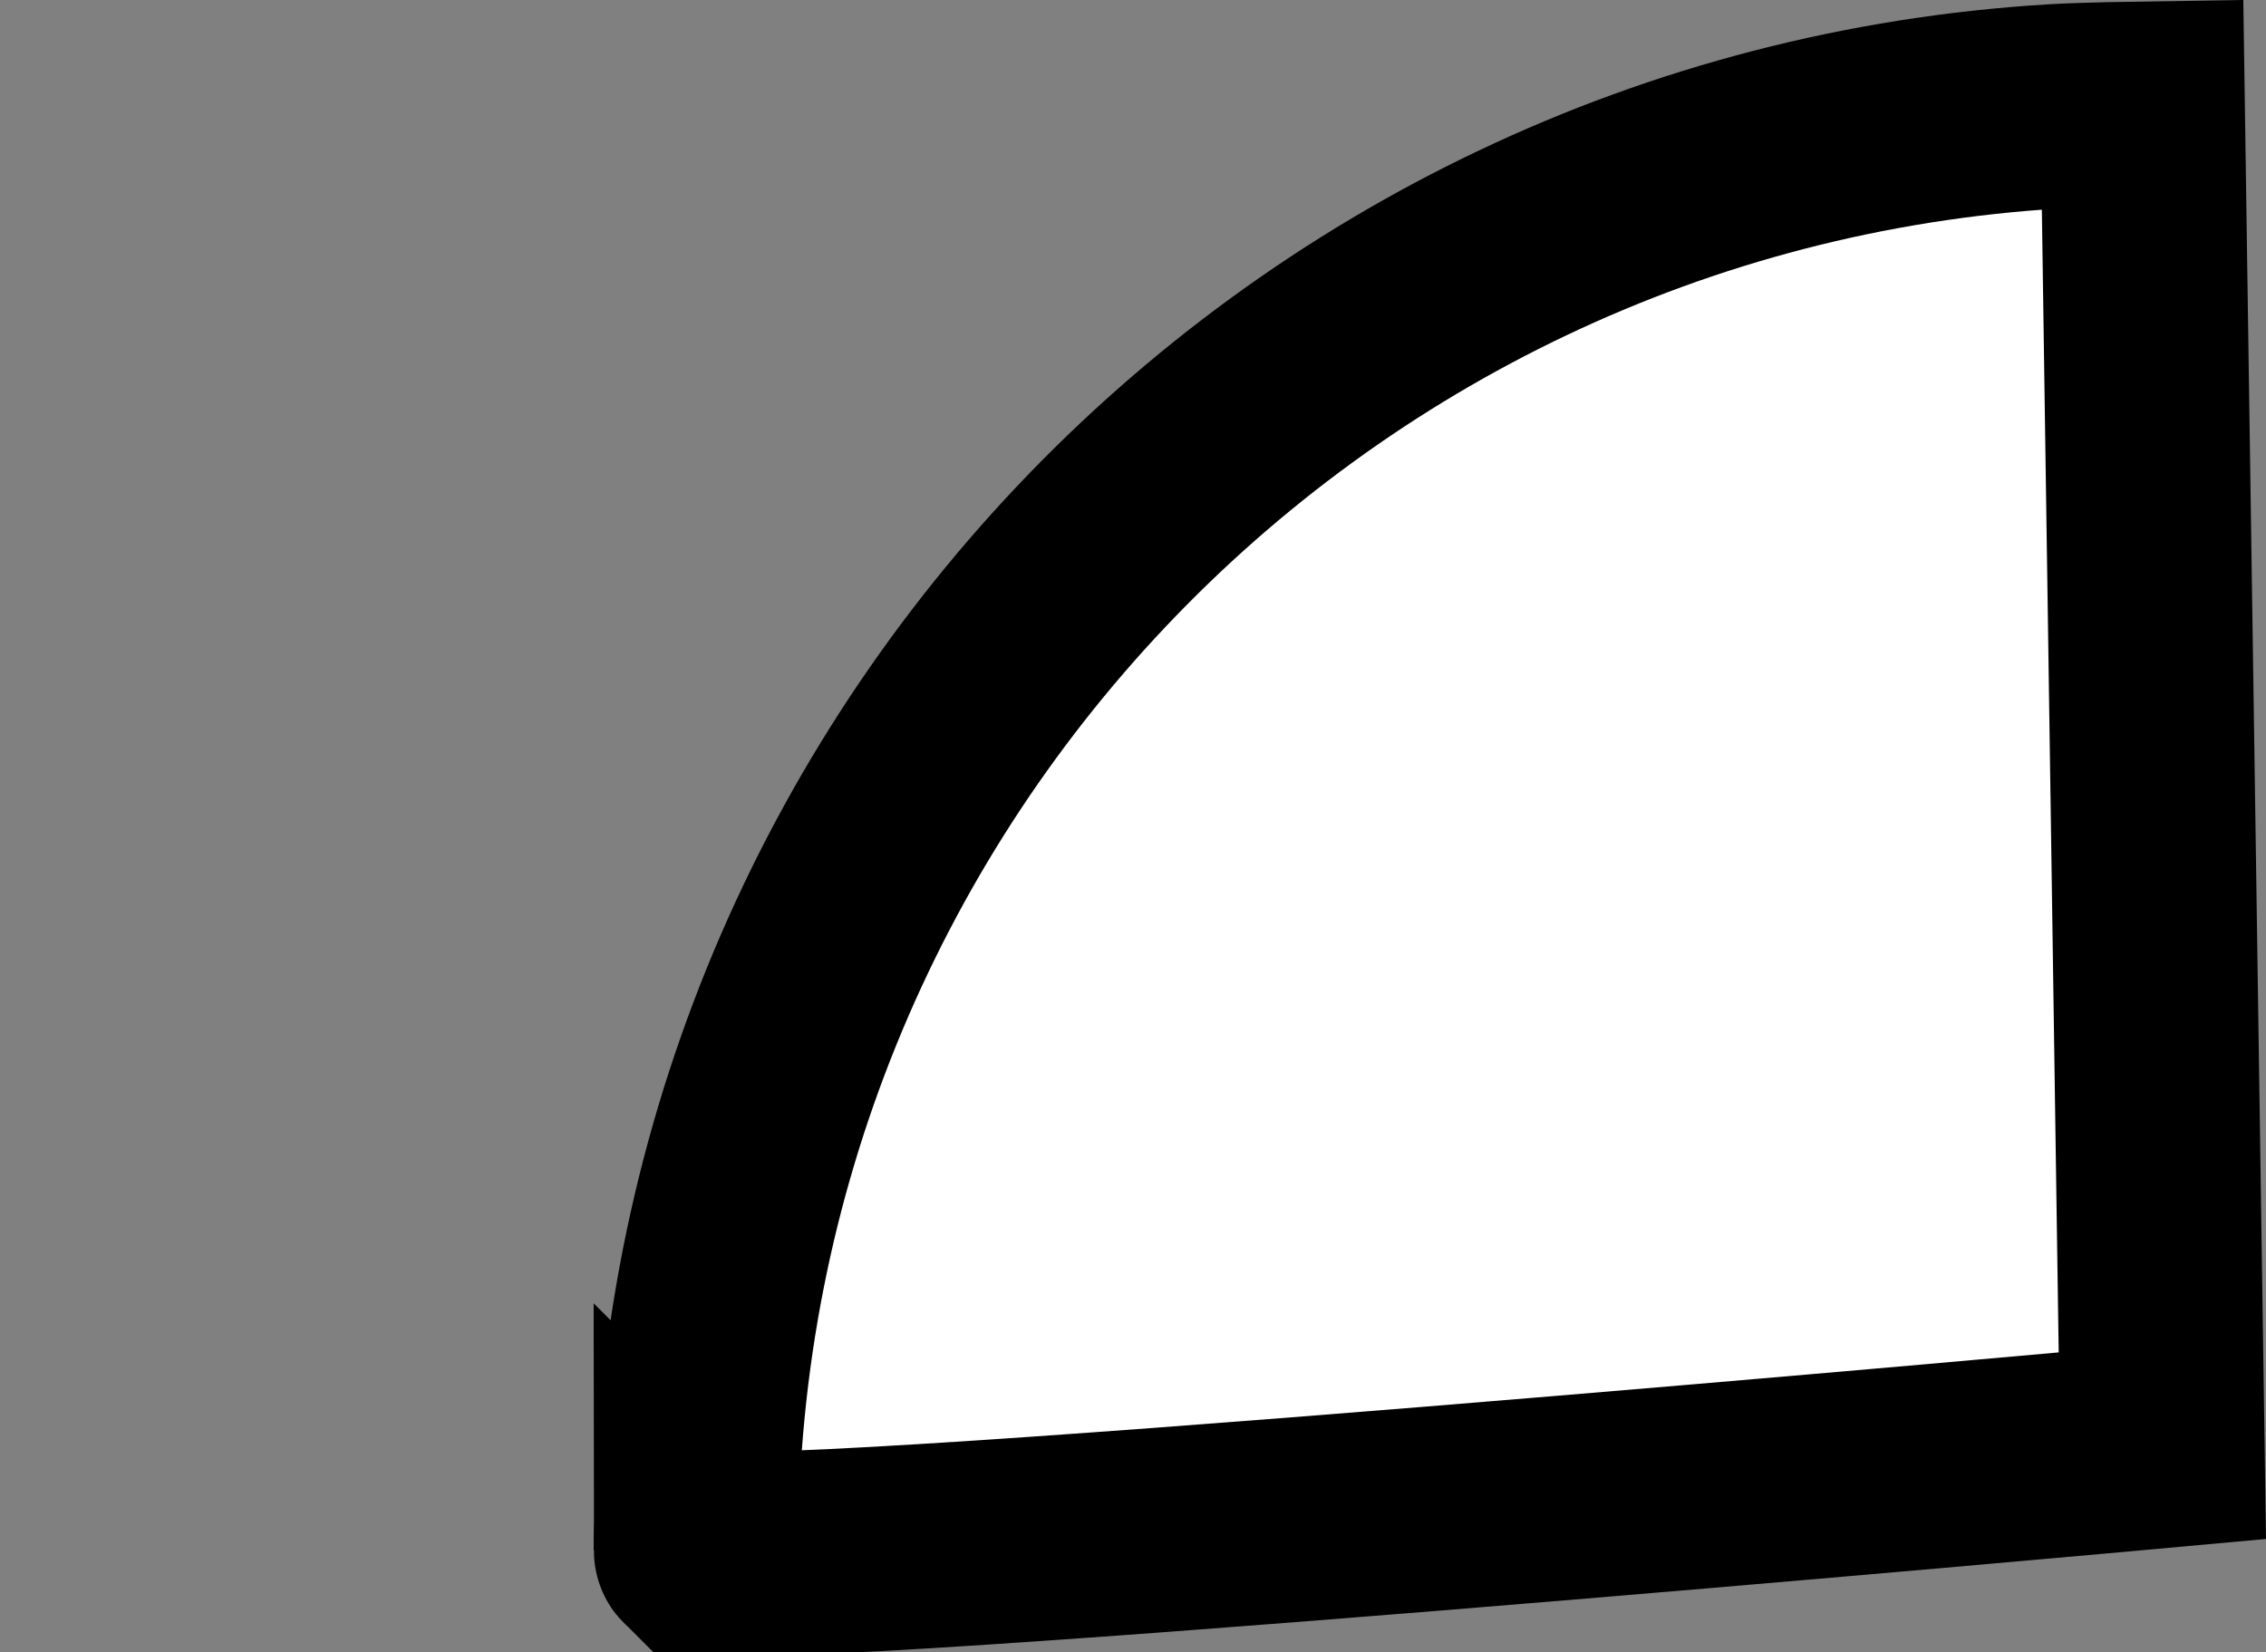 <svg version="1.1" xmlns="http://www.w3.org/2000/svg" xmlns:xlink="http://www.w3.org/1999/xlink" width="44.316" height="32.322" viewBox="0,0,44.316,32.322"><rect x="0" y="0" width="44.316" height="32.322" fill="#808080" stroke="none"/><g transform="translate(-198.098,-149.678)"><g fill="#ffffff" stroke="#000000" stroke-width="4" stroke-miterlimit="10"><path d="M211.708,180c0,-15.052 11.754,-27.358 26.584,-28.242c0.565,-0.034 1.708,-0.051 1.708,-0.051l0.387,26.252c0,0 -28.679,2.614 -28.679,2.041z"/><path d="M198.098,175.166z"/></g></g></svg>